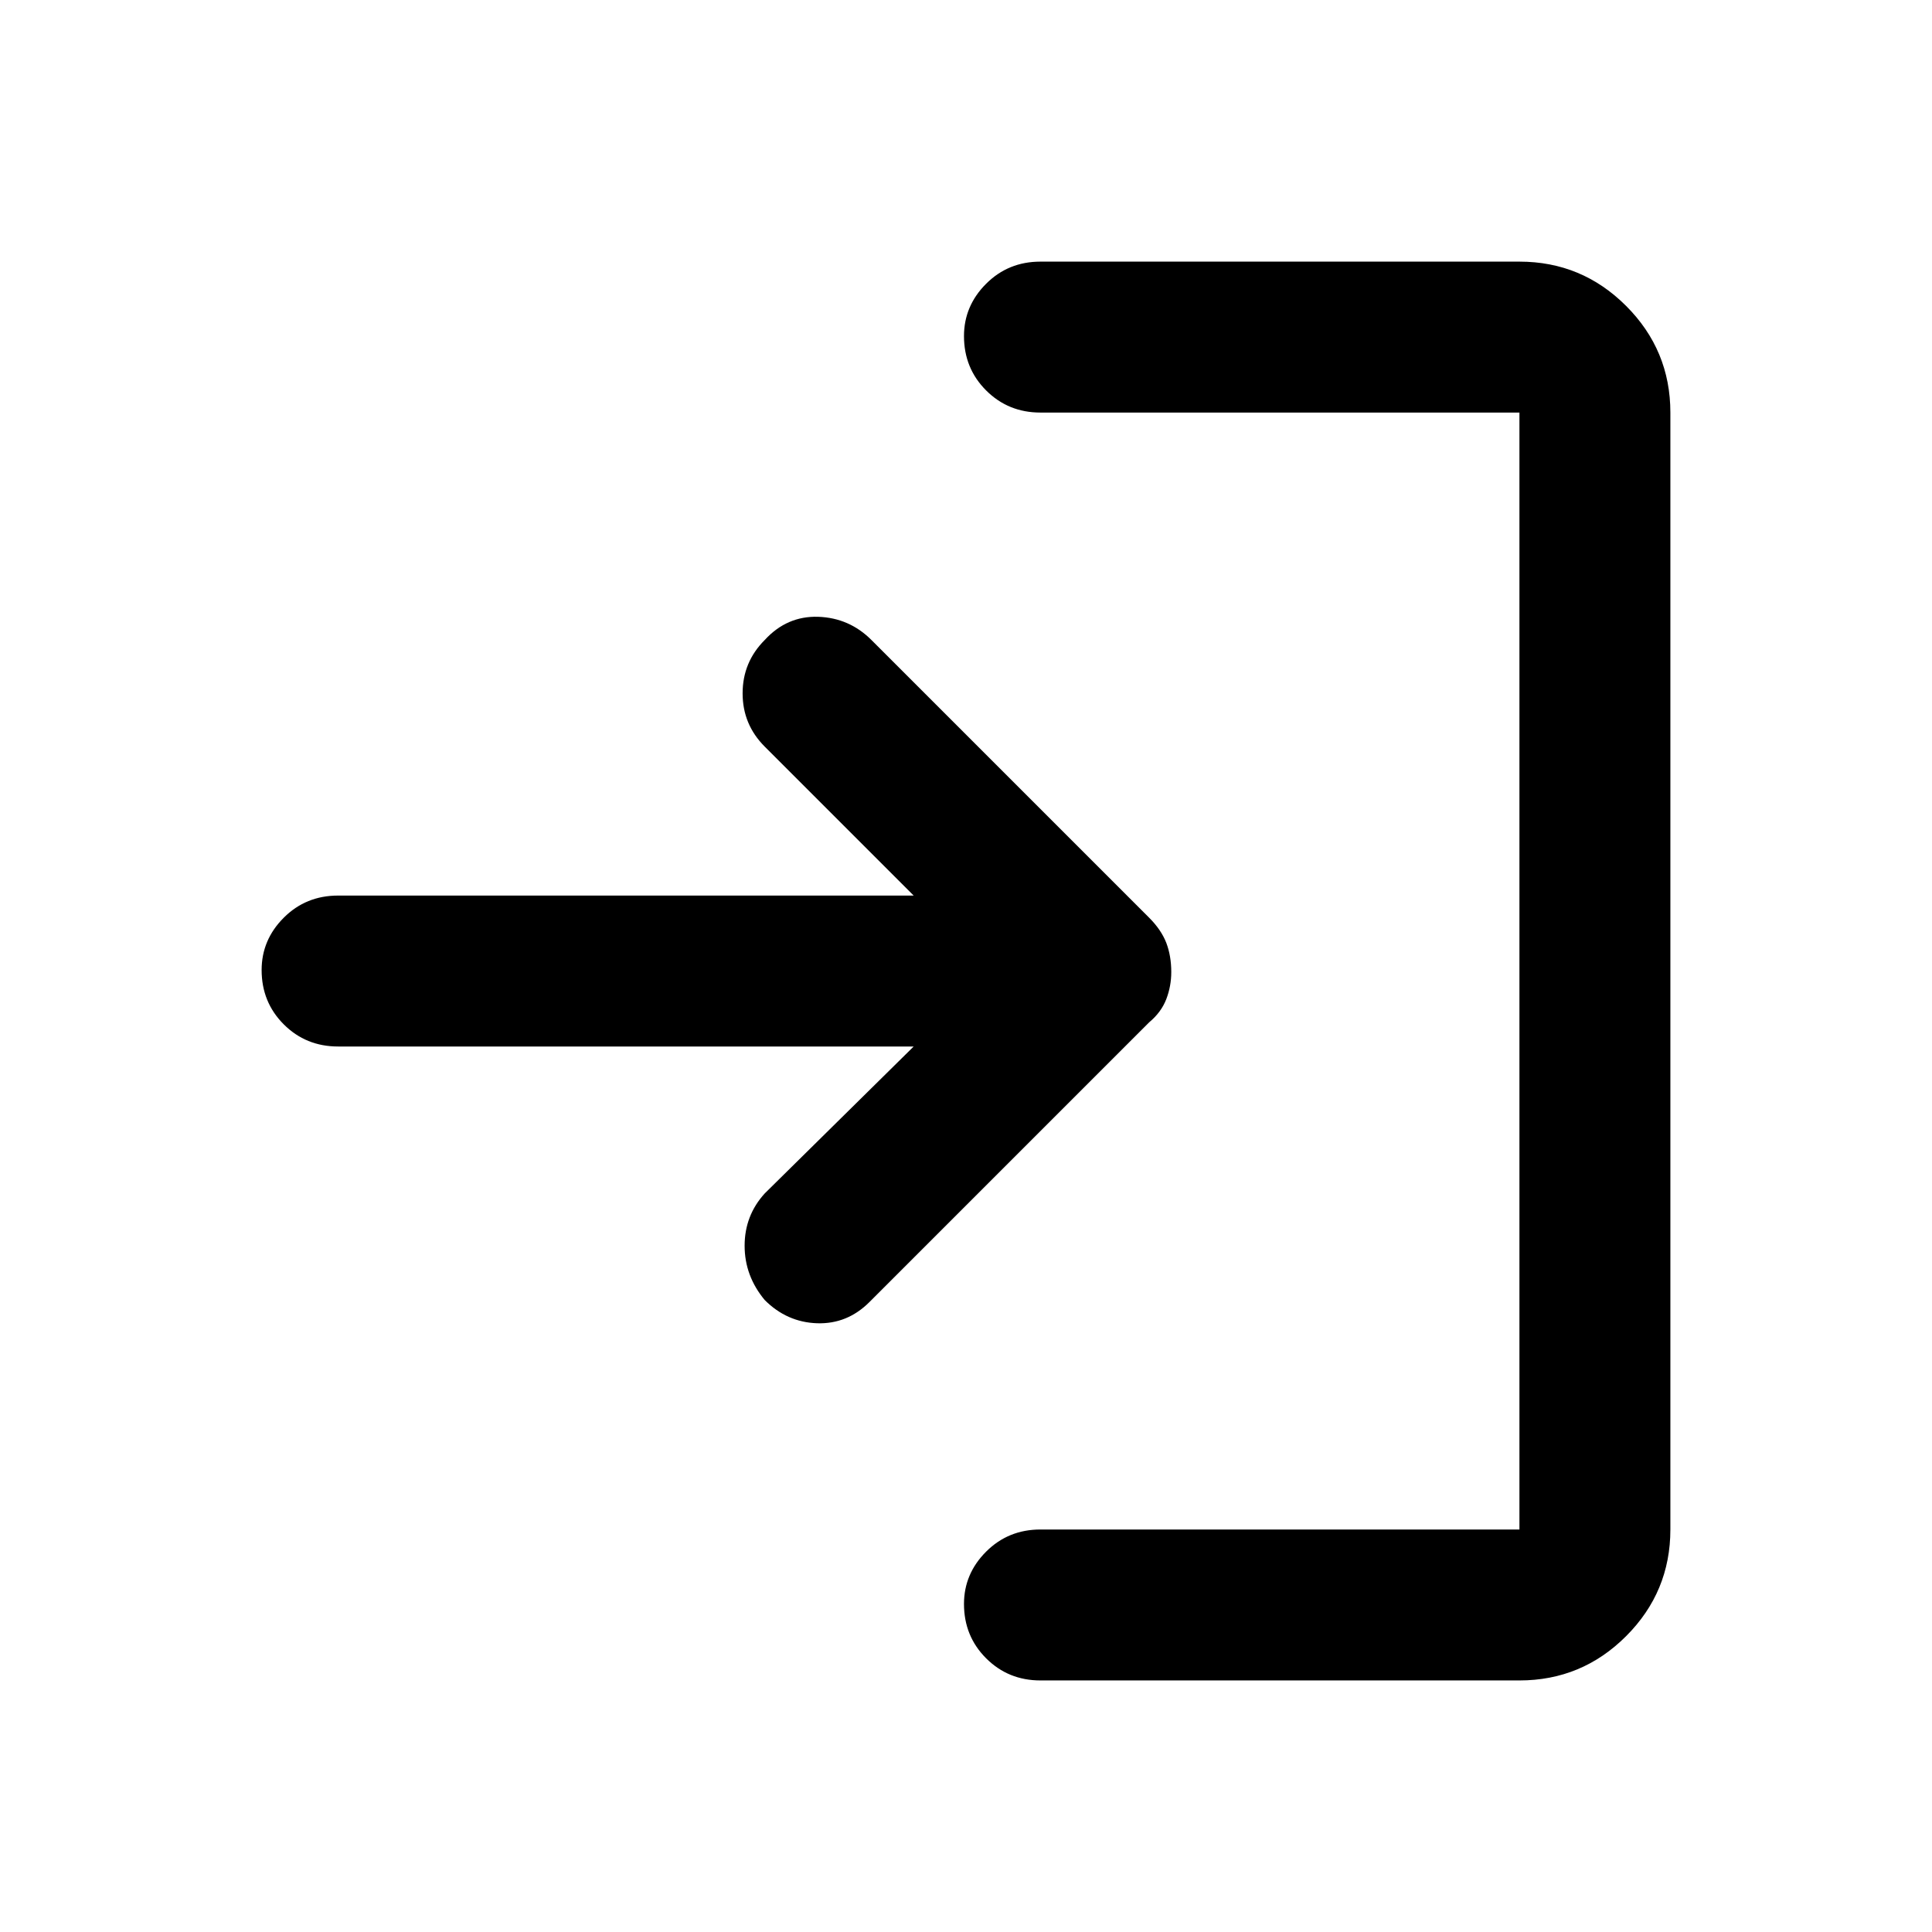 <svg xmlns="http://www.w3.org/2000/svg" height="24" width="24"><path d="M9.5 16.15q-.25-.3-.25-.675 0-.375.25-.65L11.35 13H4.2q-.4 0-.675-.275t-.275-.675q0-.375.275-.65t.675-.275h7.15L9.5 9.275Q9.225 9 9.225 8.613q0-.388.275-.663.275-.3.663-.288.387.013.662.288l3.45 3.45q.15.15.213.312.062.163.062.363 0 .175-.062.337-.063.163-.213.288L10.8 16.175q-.275.275-.65.263-.375-.013-.65-.288Zm3.425 4.725q-.4 0-.675-.275t-.275-.675q0-.375.275-.65t.675-.275h5.95V5.125h-5.95q-.4 0-.675-.275t-.275-.675q0-.375.275-.65t.675-.275h5.95q.775 0 1.325.55.55.55.55 1.325V19q0 .775-.55 1.325-.55.55-1.325.55Z"/></svg>